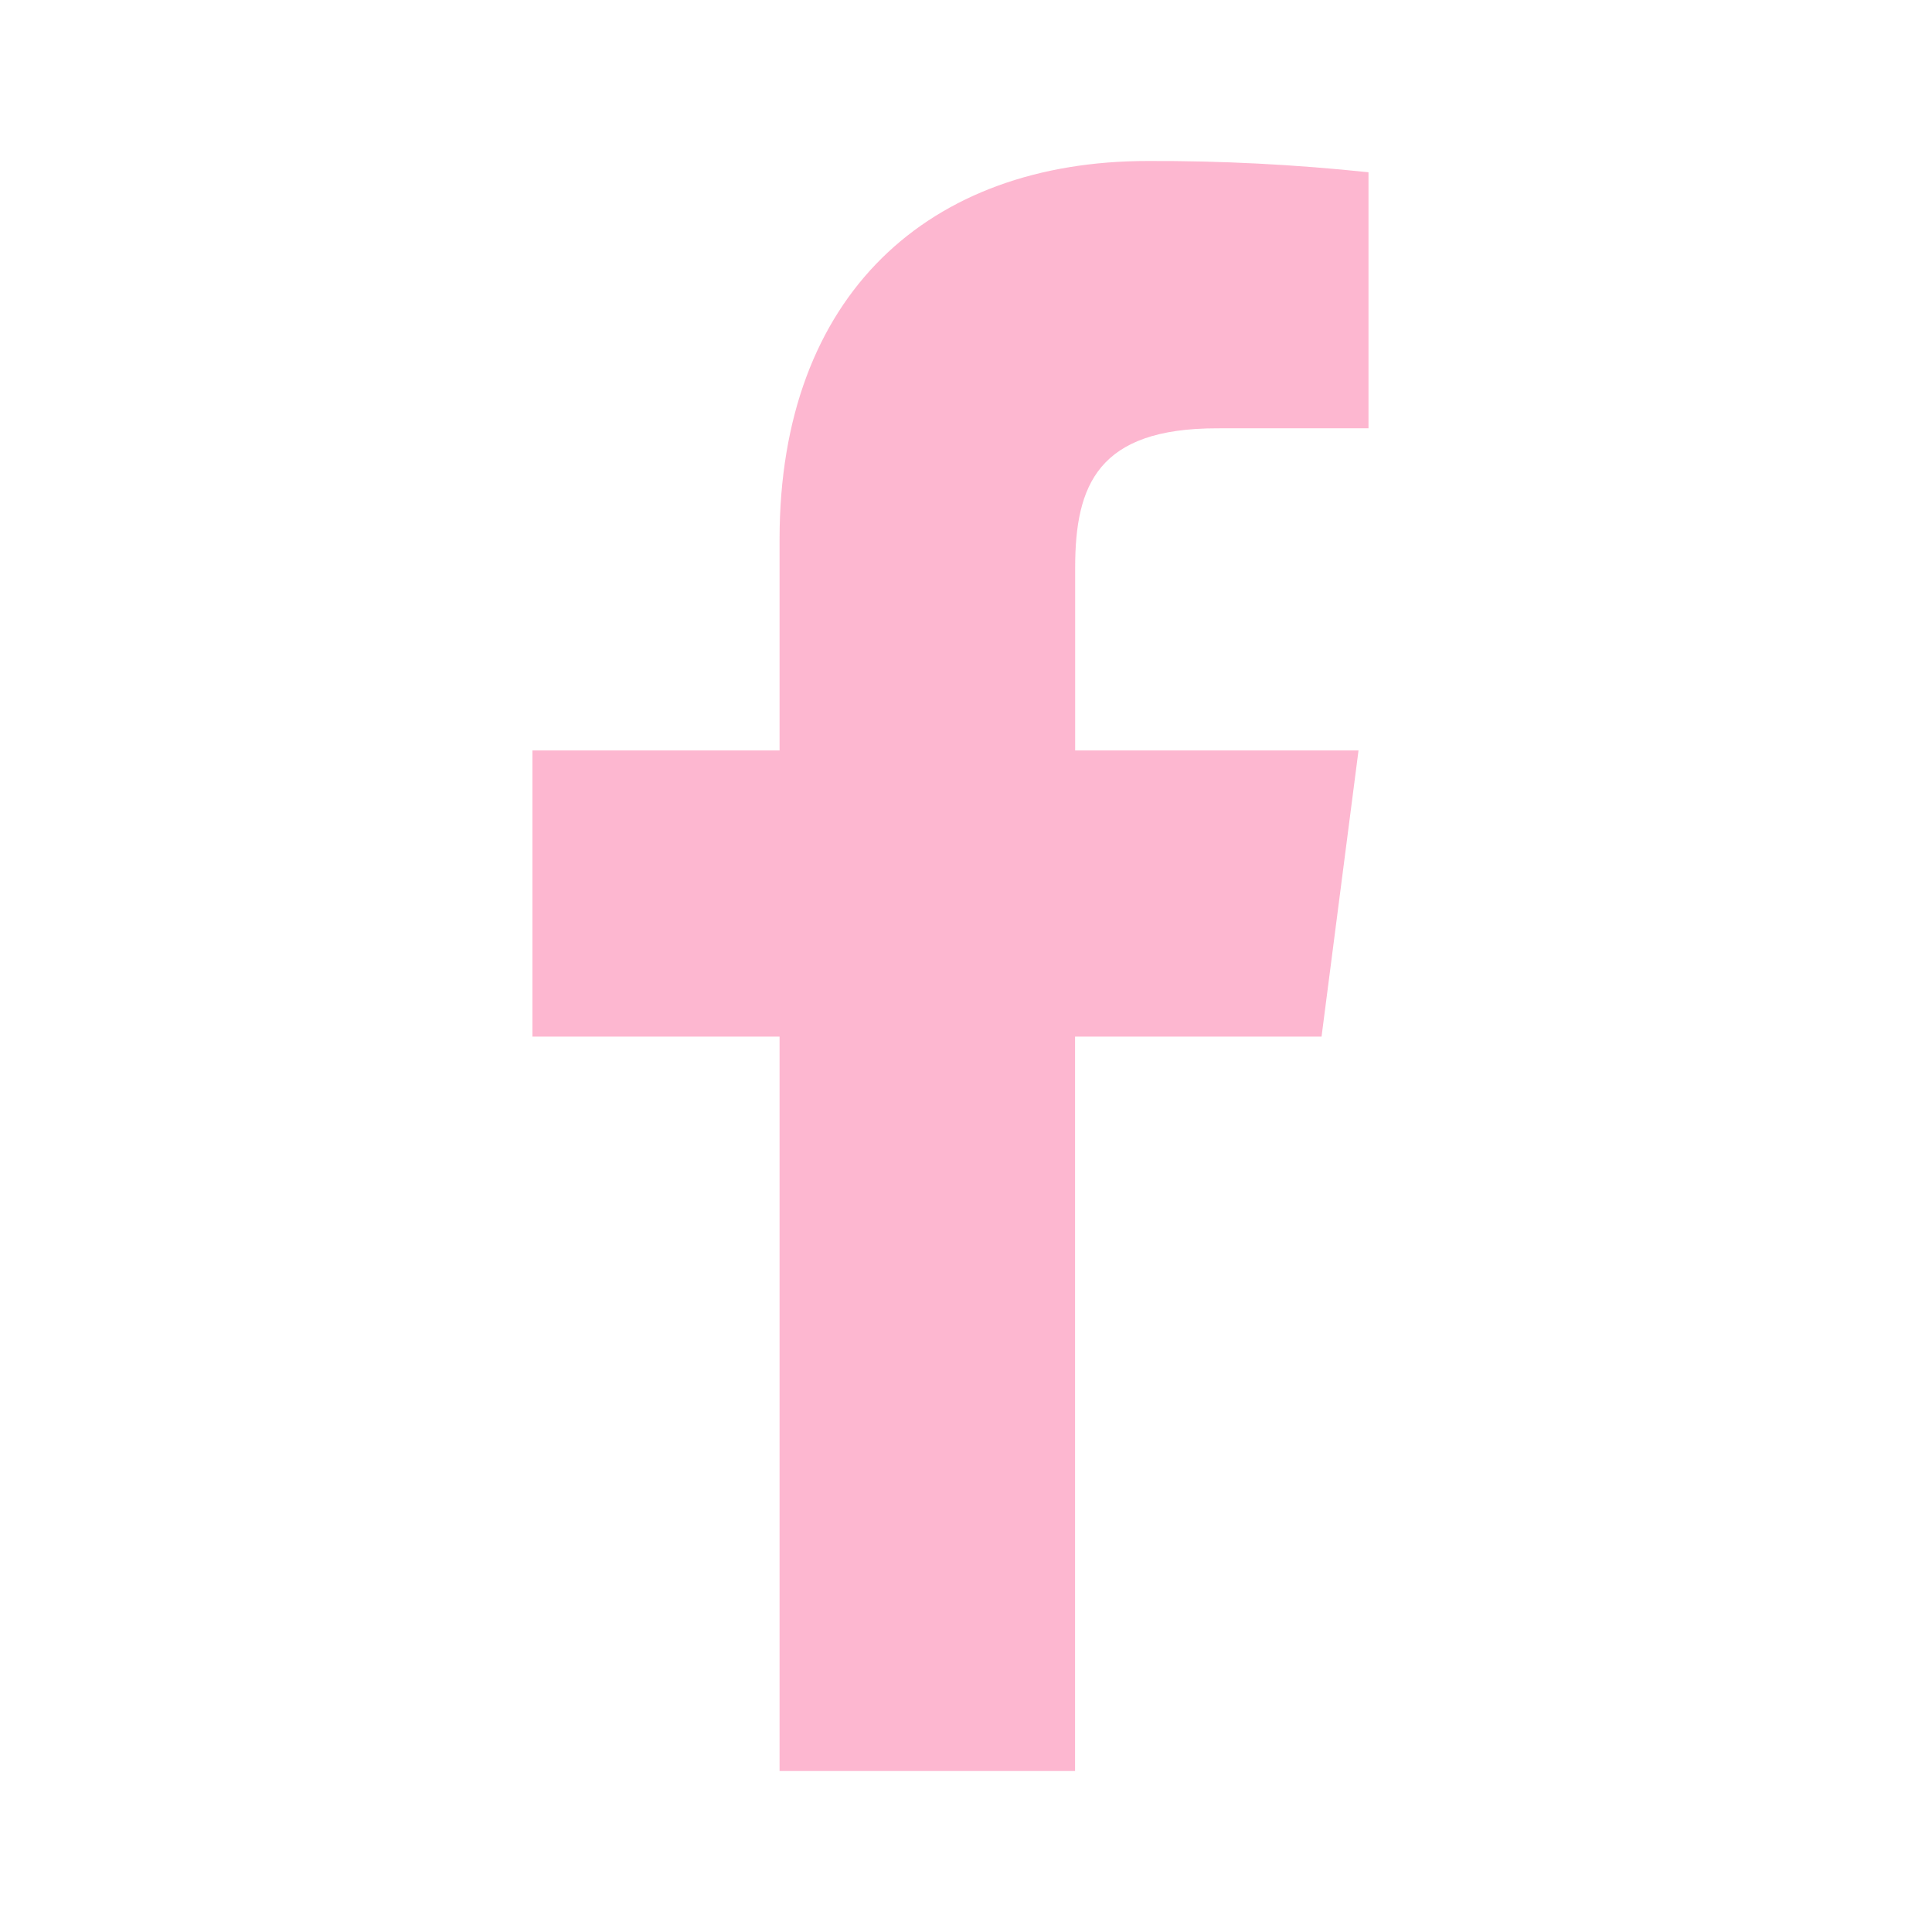 <svg width="36" height="36" viewBox="0 0 36 36" fill="none" xmlns="http://www.w3.org/2000/svg">
<path d="M20.032 33V19.316H24.625L25.314 13.983H20.034V10.578C20.034 9.033 20.462 7.981 22.675 7.981L25.5 7.98V3.21C24.133 3.065 22.76 2.995 21.386 3C17.313 3 14.526 5.486 14.526 10.05V13.983H9.921V19.316H14.526V33H20.032V33Z" fill="#F70E62" fill-opacity="0.3"/>
</svg>
